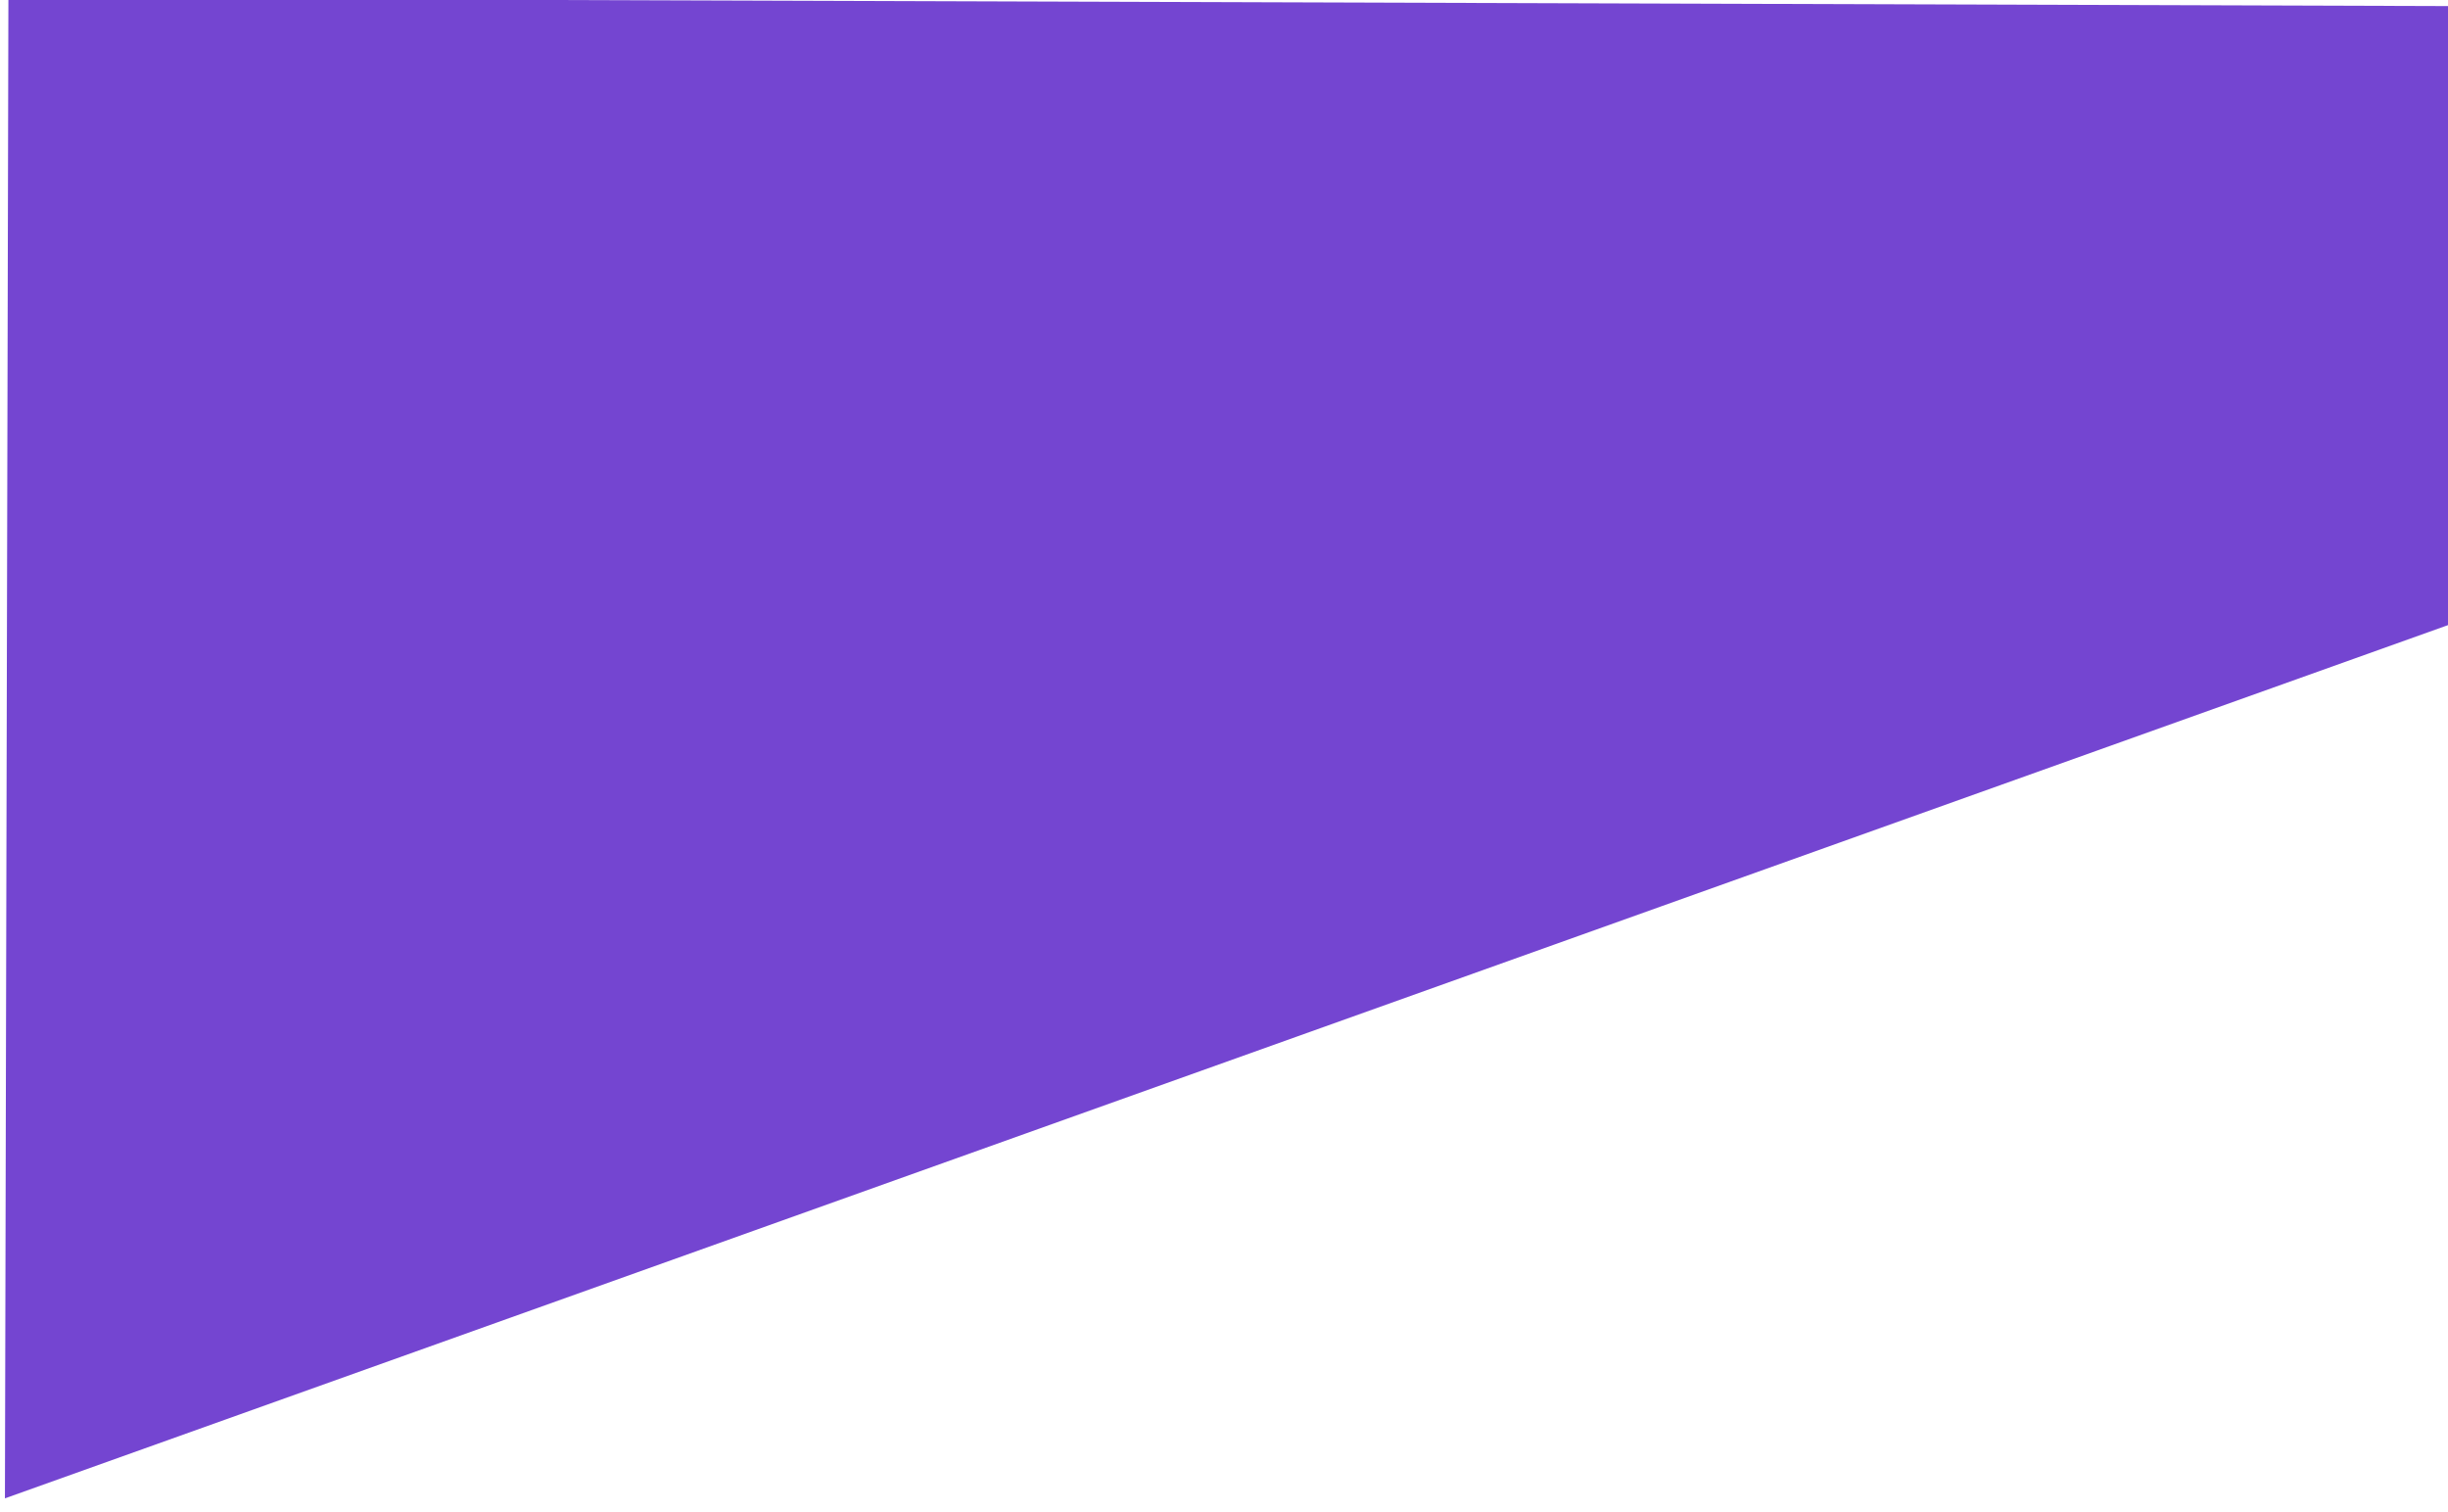 <?xml version="1.0" encoding="UTF-8" standalone="no"?>
<svg
    xmlns:dc="http://purl.org/dc/elements/1.1/"
    xmlns:cc="http://creativecommons.org/ns#"
    xmlns:rdf="http://www.w3.org/1999/02/22-rdf-syntax-ns#"
    xmlns:svg="http://www.w3.org/2000/svg"
    xmlns="http://www.w3.org/2000/svg"
    id="svg10"
    version="1.1"
    style=""
    height="480"
    width="777">
    <defs
        id="defs14" />
    <title
        id="title2">my vector image</title>
    <!-- Created with Vector Paint - http://www.vectorpaint.yaks.com/ https://chrome.google.com/webstore/detail/hnbpdiengicdefcjecjbnjnoifekhgdo -->
    <rect
        stroke="none"
        fill="#FFFFFF"
        y="0"
        x="0"
        height="100%"
        width="100%"
        id="backgroundrect" />
    <g
        id="g8"
        style=""
        class="currentLayer">
        <title
            id="title5">Layer 1</title>
        <path
            class=""
            style="color: rgb(0, 0, 0);"
            d="M1.67,-1.551 L0.562,476.966 L781.461,197.869 L781.461,19.36 L781.461,0.943 L1.67,-1.551 z"
            id="svg_1"
            marker-end=""
            marker-mid=""
            marker-start=""
            opacity="1"
            fill-rule="nonzero"
            stroke-dashoffset=""
            stroke-linecap="butt"
            stroke-linejoin="round"
            stroke-dasharray="none"
            stroke-width="2"
            stroke-opacity="1"
            stroke="#ffffff"
            fill-opacity="1"
            fill="#7445d1" />
    </g>
</svg>
